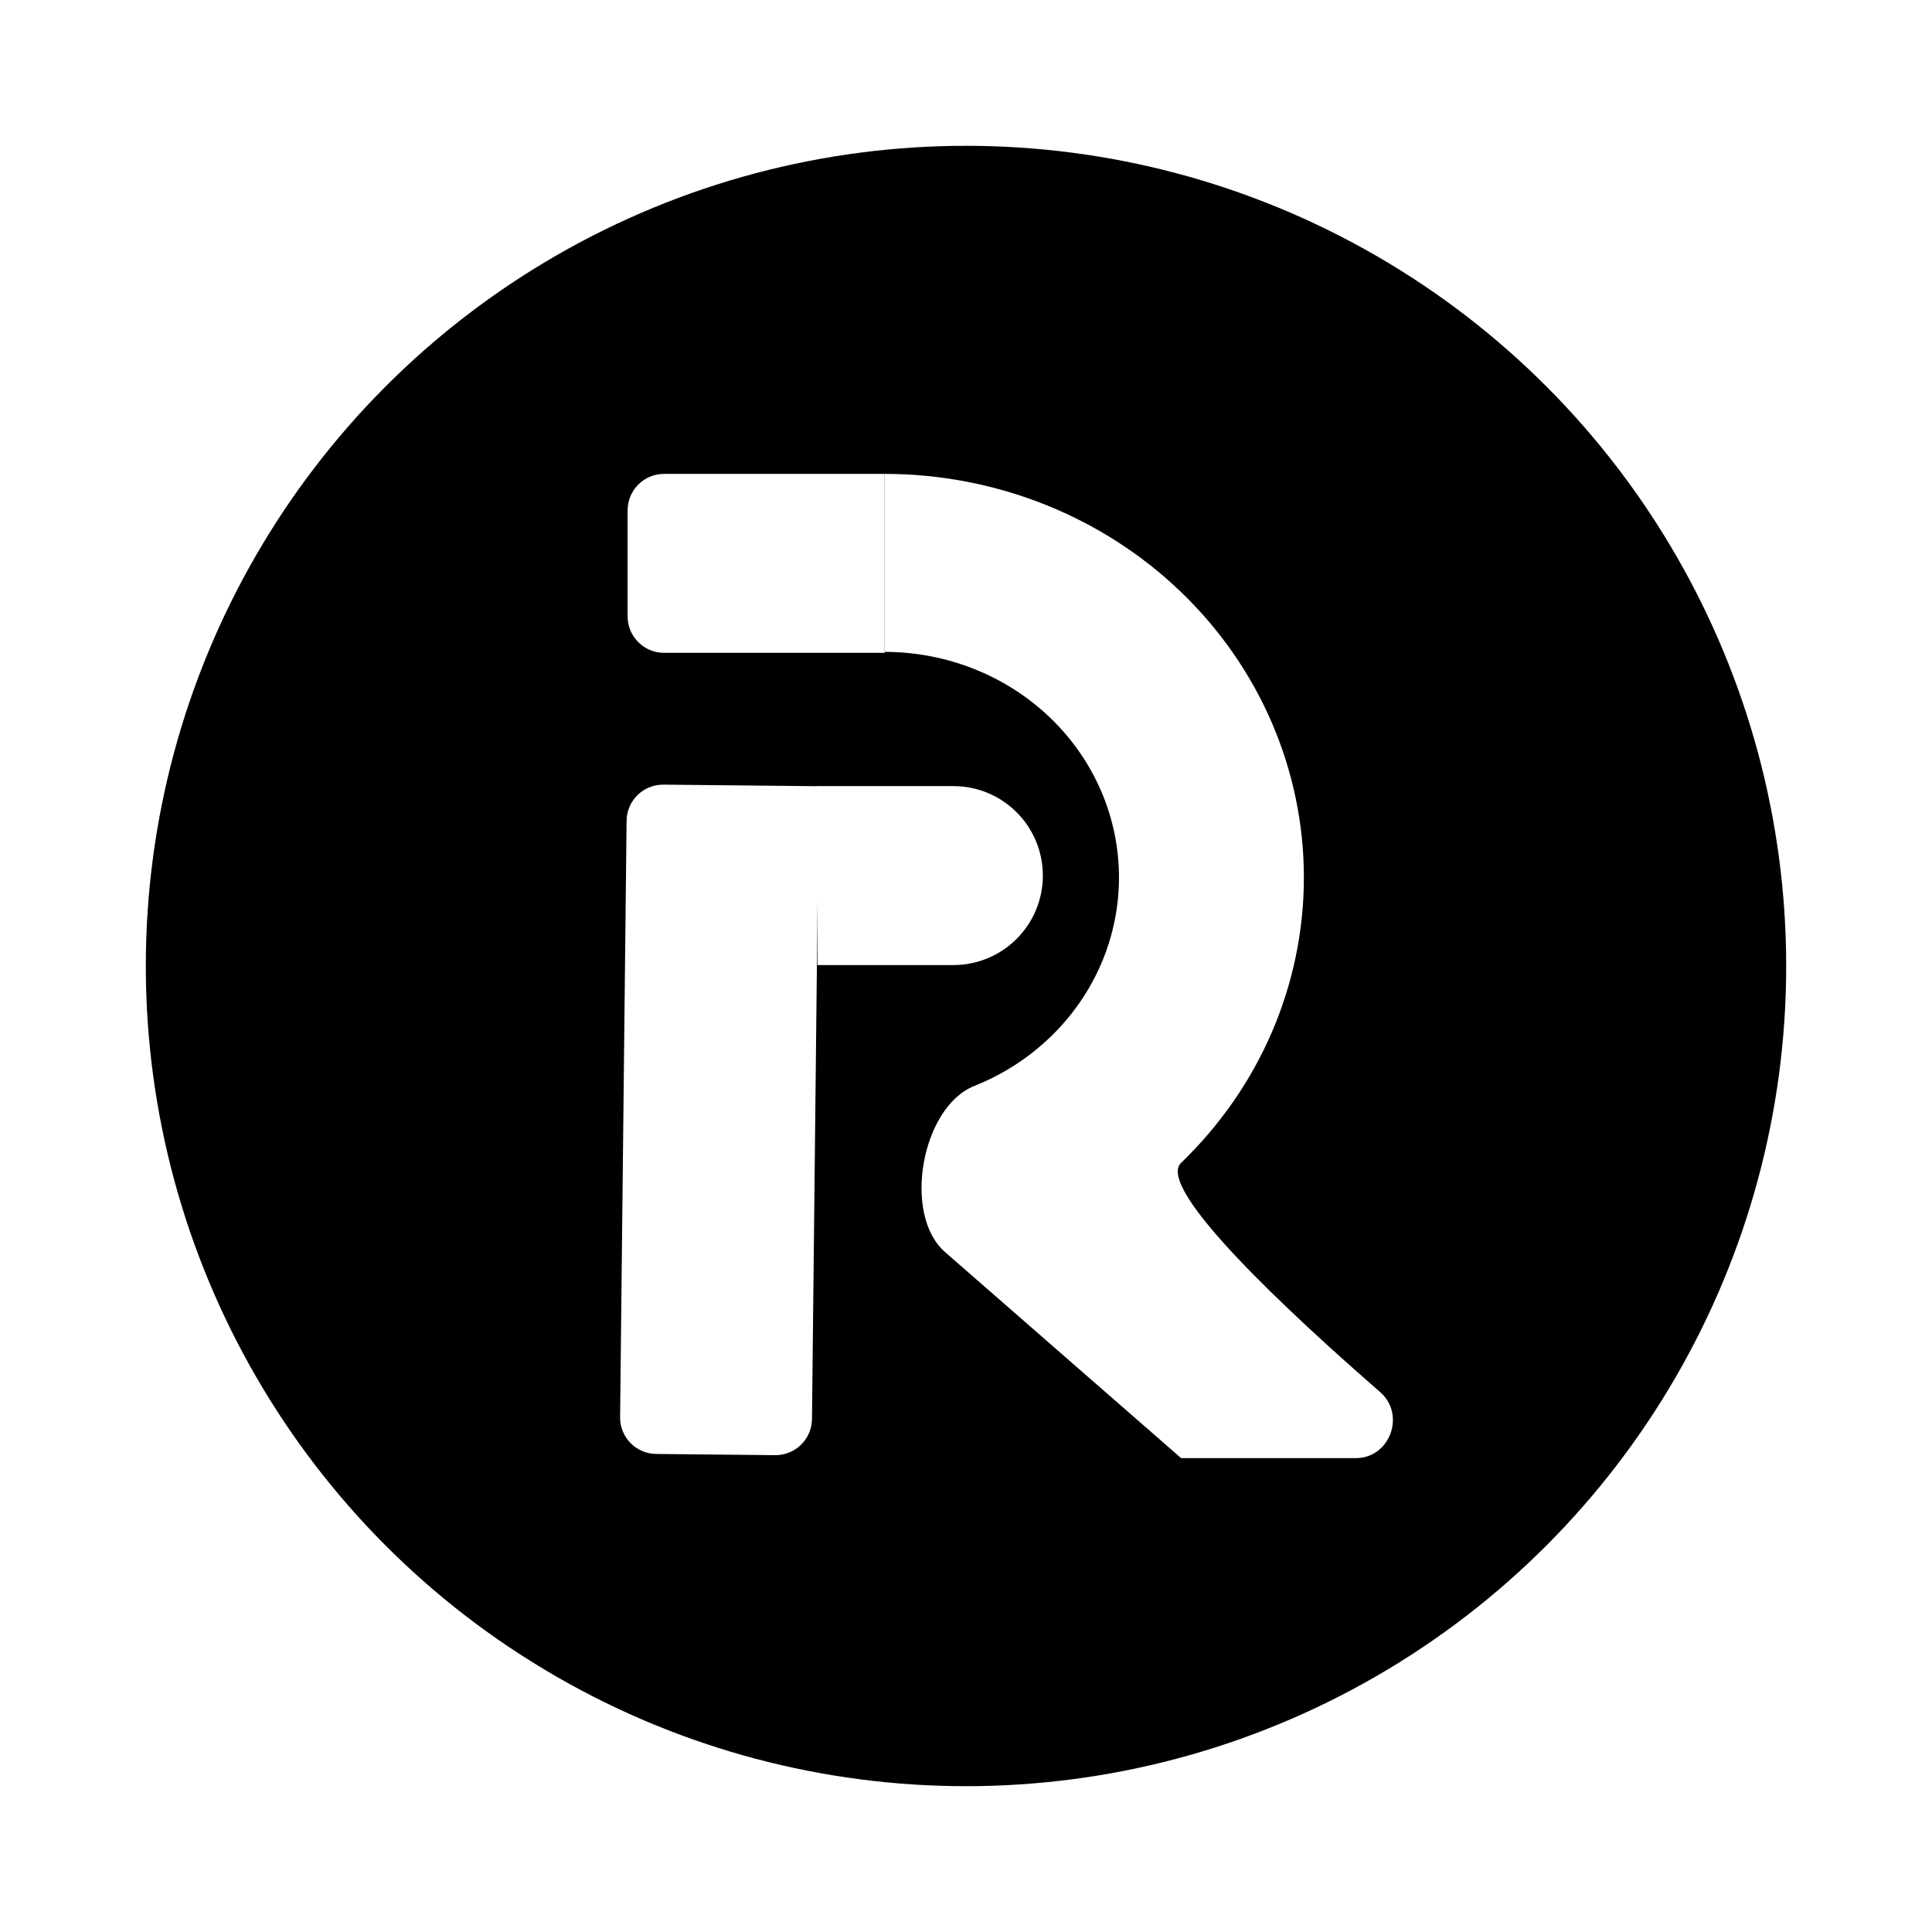 <svg width="53" height="53" viewBox="0 0 53 53" fill="none" xmlns="http://www.w3.org/2000/svg">
<g filter="url(#filter0_d_120_2)">
<circle cx="26.5" cy="22.5" r="22.5" fill="black"/>
<path d="M24.269 9C25.779 9 27.274 9.286 28.67 9.843C30.065 10.399 31.333 11.215 32.401 12.243C33.468 13.271 34.316 14.491 34.894 15.835C35.471 17.178 35.769 18.618 35.769 20.072C35.769 21.526 35.471 22.965 34.894 24.308C34.316 25.652 33.468 26.872 32.401 27.9C31.682 28.592 35.369 32.019 37.86 34.187C38.569 34.805 38.133 36 37.193 36H32.401L25.925 30.348C24.748 29.32 25.278 26.368 26.729 25.79C27.509 25.479 28.218 25.023 28.814 24.448C29.412 23.873 29.885 23.191 30.208 22.44C30.531 21.689 30.697 20.884 30.697 20.072C30.697 19.259 30.531 18.454 30.208 17.703C29.885 16.952 29.412 16.27 28.814 15.695C28.218 15.12 27.509 14.665 26.729 14.354C25.949 14.043 25.113 13.883 24.269 13.883V9Z" fill="white"/>
<path d="M17.217 10C17.217 9.448 17.665 9 18.217 9H24.269V13.909H18.217C17.665 13.909 17.217 13.461 17.217 12.909V10Z" fill="white"/>
<path d="M22.425 17.565H26.154C27.51 17.565 28.608 18.664 28.608 20.019C28.608 21.375 27.51 22.474 26.154 22.474H22.425V17.565Z" fill="white"/>
<path d="M18 35.886C17.448 35.88 17.005 35.428 17.011 34.876L17.189 18.515C17.195 17.963 17.647 17.52 18.199 17.525L22.463 17.568L22.275 34.929C22.269 35.481 21.816 35.924 21.264 35.919L18 35.886Z" fill="white"/>
</g>
<defs>
<filter id="filter0_d_120_2" x="0" y="0" width="53" height="53" filterUnits="userSpaceOnUse" color-interpolation-filters="sRGB">
<feFlood flood-opacity="0" result="BackgroundImageFix"/>
<feColorMatrix in="SourceAlpha" type="matrix" values="0 0 0 0 0 0 0 0 0 0 0 0 0 0 0 0 0 0 127 0" result="hardAlpha"/>
<feOffset dy="4"/>
<feGaussianBlur stdDeviation="2"/>
<feComposite in2="hardAlpha" operator="out"/>
<feColorMatrix type="matrix" values="0 0 0 0 0 0 0 0 0 0 0 0 0 0 0 0 0 0 0.25 0"/>
<feBlend mode="normal" in2="BackgroundImageFix" result="effect1_dropShadow_120_2"/>
<feBlend mode="normal" in="SourceGraphic" in2="effect1_dropShadow_120_2" result="shape"/>
</filter>
</defs>
</svg>
